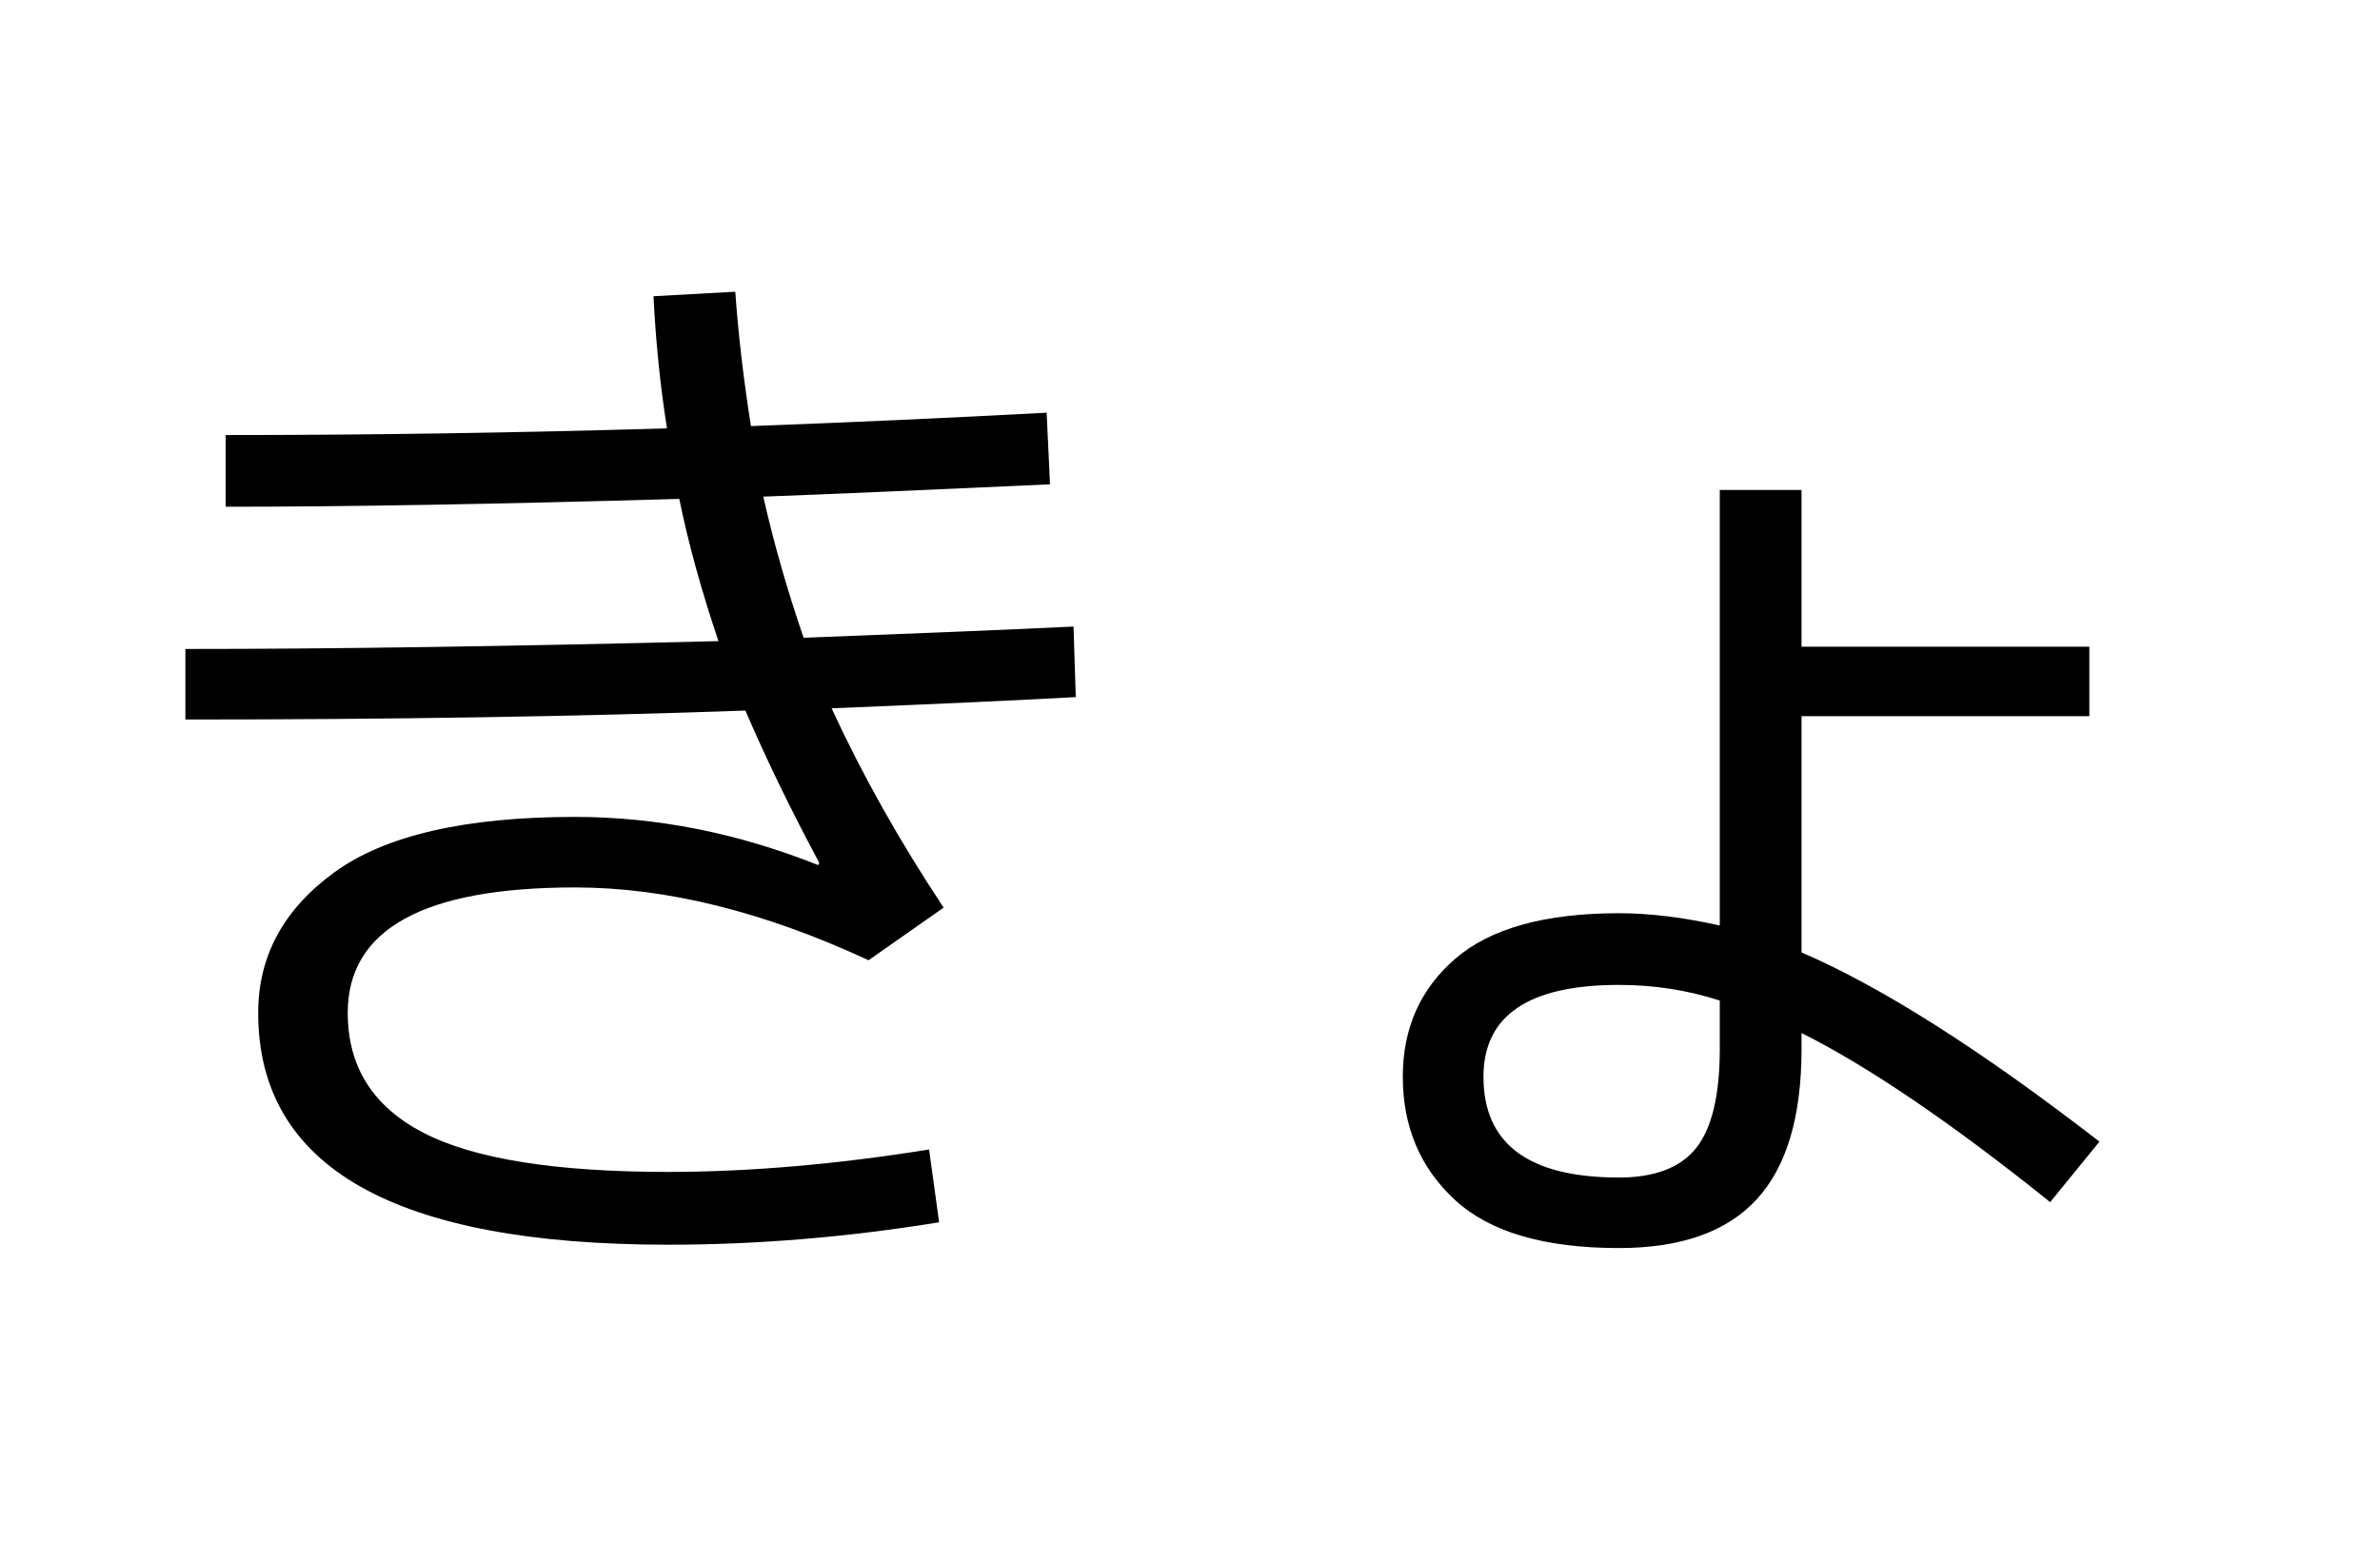 <?xml version="1.0" encoding="UTF-8"?>
<svg xmlns="http://www.w3.org/2000/svg" xmlns:xlink="http://www.w3.org/1999/xlink" width="544pt" height="357pt" viewBox="0 0 544 357" version="1.1">
<defs>
<g>
<symbol overflow="visible" id="glyph0-0">
<path style="stroke:none;" d="M 8.453 0 L 8.453 -170.5 L 93.703 -170.5 L 93.703 0 Z M 16.891 -8.453 L 85.25 -8.453 L 85.25 -162.047 L 16.891 -162.047 Z M 16.891 -8.453 "/>
</symbol>
<symbol overflow="visible" id="glyph0-1">
<path style="stroke:none;" d="M 154.375 -109.562 C 116.145 -108.195 73.477 -107.516 26.375 -107.516 L 26.375 -123.641 C 59.82 -123.641 100.438 -124.238 148.219 -125.438 C 144.301 -137.039 141.316 -147.879 139.266 -157.953 C 97.961 -156.754 63.398 -156.156 35.578 -156.156 L 35.578 -172.547 C 68.516 -172.547 102.141 -173.055 136.453 -174.078 C 134.91 -183.805 133.883 -193.875 133.375 -204.281 L 152.062 -205.312 C 152.75 -195.582 153.941 -185.344 155.641 -174.594 C 178.516 -175.445 201.047 -176.469 223.234 -177.656 L 224 -161.281 C 194.133 -159.914 172.289 -158.977 158.469 -158.469 C 160.852 -147.883 163.926 -137.129 167.688 -126.203 C 194.645 -127.234 215.207 -128.086 229.375 -128.766 L 229.891 -112.641 C 217.598 -111.953 198.992 -111.098 174.078 -110.078 C 181.078 -94.891 189.613 -79.703 199.688 -64.516 L 182.531 -52.484 C 158.633 -63.578 136.273 -69.125 115.453 -69.125 C 80.805 -69.125 63.484 -59.566 63.484 -40.453 C 63.484 -28.16 69.242 -19.023 80.766 -13.047 C 92.285 -7.078 110.93 -4.094 136.703 -4.094 C 155.141 -4.094 175.023 -5.801 196.359 -9.219 L 198.656 7.422 C 177.664 10.836 157.016 12.547 136.703 12.547 C 74.242 12.547 43.016 -5.117 43.016 -40.453 C 43.016 -53.422 48.816 -64.129 60.422 -72.578 C 72.023 -81.023 90.367 -85.25 115.453 -85.25 C 134.055 -85.25 152.578 -81.578 171.016 -74.234 L 171.266 -74.75 C 164.773 -86.863 159.145 -98.469 154.375 -109.562 Z M 154.375 -109.562 "/>
</symbol>
<symbol overflow="visible" id="glyph0-2">
<path style="stroke:none;" d="M 205.562 -124.156 L 205.562 -108.281 L 139.781 -108.281 L 139.781 -54.266 C 158.039 -46.422 180.738 -32.004 207.875 -11.016 L 196.609 2.812 C 174.078 -15.27 155.133 -28.156 139.781 -35.844 L 139.781 -32.25 C 139.781 -16.719 136.363 -5.242 129.531 2.172 C 122.707 9.598 112.211 13.312 98.047 13.312 C 80.984 13.312 68.484 9.641 60.547 2.297 C 52.609 -5.035 48.641 -14.422 48.641 -25.859 C 48.641 -36.953 52.648 -45.953 60.672 -52.859 C 68.691 -59.773 81.148 -63.234 98.047 -63.234 C 105.047 -63.234 112.727 -62.297 121.094 -60.422 L 121.094 -160 L 139.781 -160 L 139.781 -124.156 Z M 121.094 -43.266 C 113.75 -45.648 106.066 -46.844 98.047 -46.844 C 77.398 -46.844 67.078 -39.848 67.078 -25.859 C 67.078 -10.492 77.398 -2.812 98.047 -2.812 C 106.242 -2.812 112.133 -5.07 115.719 -9.594 C 119.301 -14.125 121.094 -21.676 121.094 -32.25 Z M 121.094 -43.266 "/>
</symbol>
</g>
</defs>
<g id="surface1">
<rect x="0" y="0" width="544" height="357" style="fill:rgb(100%,100%,100%);fill-opacity:1;stroke:none;"/>
<g style="fill:rgb(0%,0%,0%);fill-opacity:1;">
  <use xlink:href="#glyph0-1" x="16" y="272"/>
  <use xlink:href="#glyph0-2" x="272" y="272"/>
</g>
</g>
</svg>
